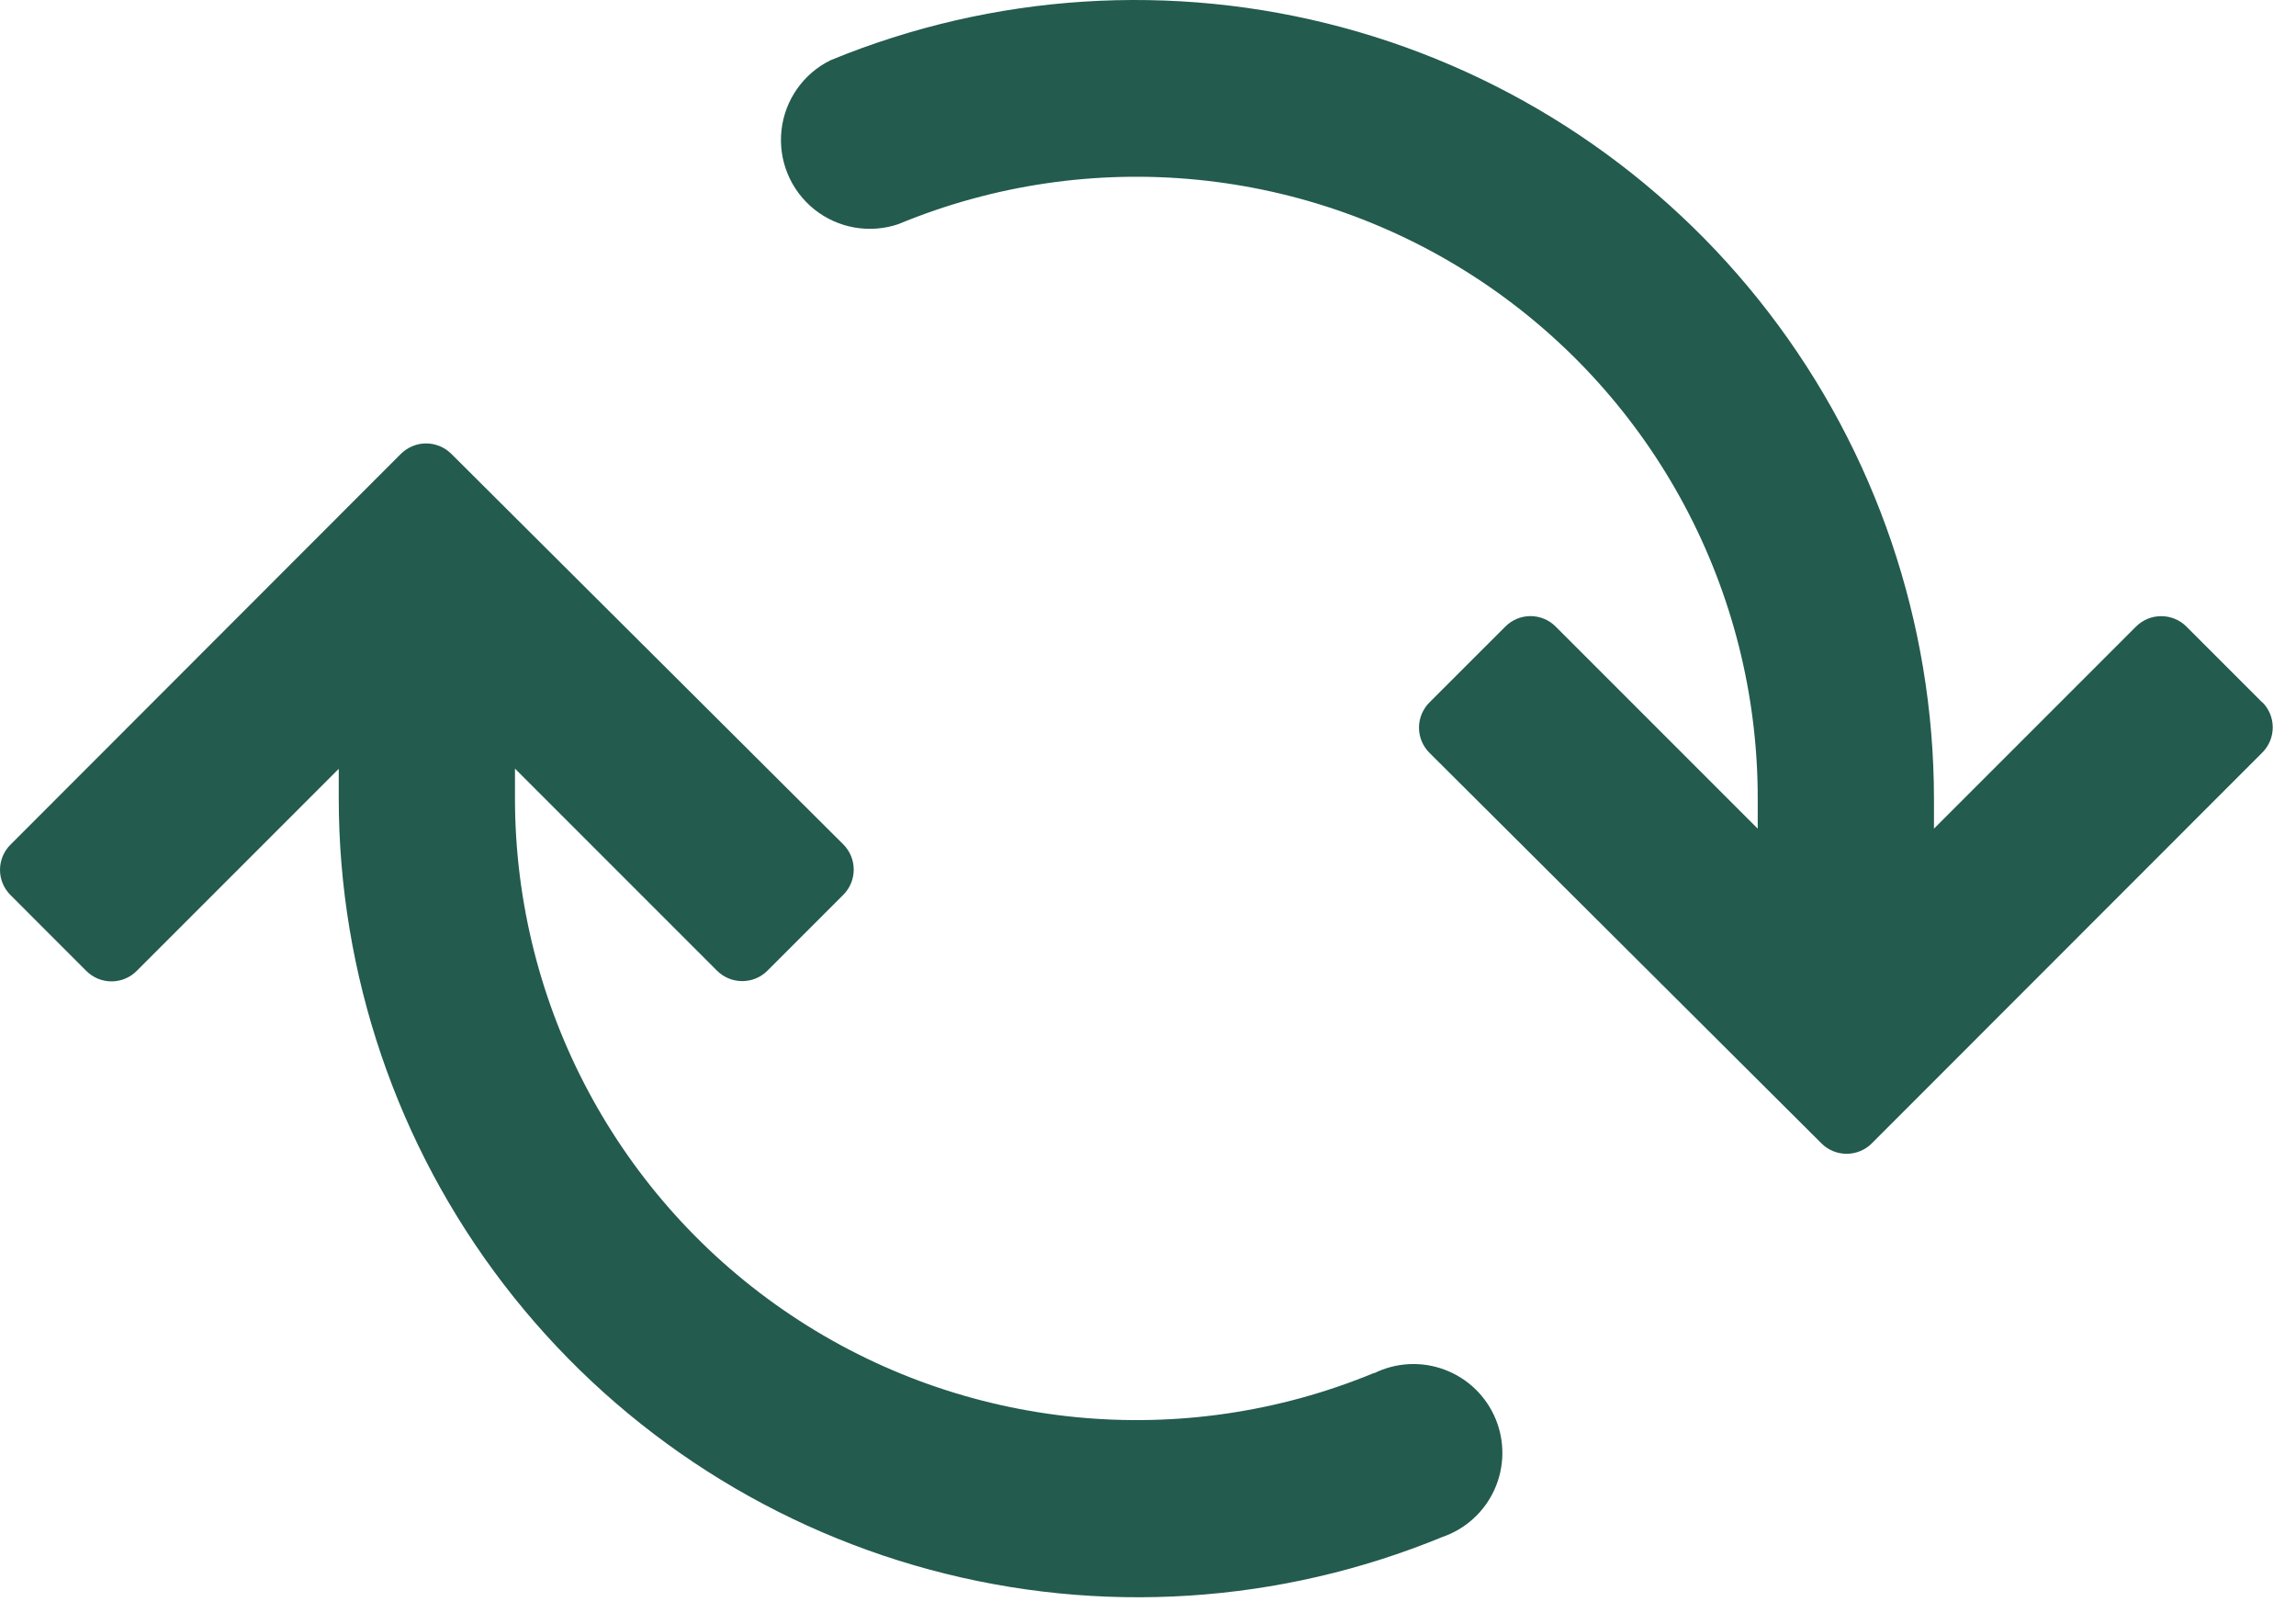 <svg width="41" height="29" viewBox="0 0 41 29" fill="none" xmlns="http://www.w3.org/2000/svg">
<path d="M40.397 12.541L39.044 11.188C38.925 11.068 38.763 11.001 38.593 11.001C38.424 11.001 38.262 11.068 38.142 11.188L34.535 14.795V14.259C34.533 11.122 33.497 8.074 31.588 5.585C29.679 3.096 27.003 1.306 23.974 0.49C20.945 -0.325 17.732 -0.119 14.832 1.075C14.345 1.314 14.014 1.786 13.955 2.326C13.896 2.865 14.116 3.397 14.54 3.737C14.963 4.076 15.531 4.176 16.044 4.001C19.469 2.582 23.377 2.967 26.459 5.027C29.541 7.088 31.391 10.551 31.388 14.258V14.795L27.781 11.188C27.662 11.068 27.5 11 27.33 11C27.161 11 26.999 11.068 26.88 11.188L25.527 12.54C25.407 12.66 25.339 12.822 25.339 12.991C25.339 13.161 25.407 13.323 25.527 13.442L32.525 20.413C32.644 20.533 32.806 20.6 32.975 20.6C33.145 20.6 33.307 20.533 33.426 20.413L40.397 13.438C40.517 13.318 40.585 13.156 40.585 12.987C40.585 12.817 40.517 12.655 40.397 12.536L40.397 12.541Z" fill="#235B4E"/>
<path d="M24.54 24.512C21.116 25.928 17.21 25.543 14.129 23.484C11.048 21.425 9.198 17.964 9.196 14.259V13.723L12.803 17.33C12.923 17.45 13.085 17.517 13.254 17.517C13.424 17.517 13.586 17.45 13.705 17.33L15.058 15.977C15.178 15.858 15.245 15.695 15.245 15.526C15.245 15.357 15.178 15.194 15.058 15.075L8.06 8.104C7.941 7.985 7.778 7.917 7.609 7.917C7.44 7.917 7.278 7.985 7.158 8.104L0.188 15.08C0.068 15.199 0 15.361 0 15.531C0 15.7 0.068 15.862 0.188 15.981L1.54 17.334C1.66 17.454 1.822 17.522 1.991 17.522C2.16 17.522 2.323 17.454 2.442 17.334L6.049 13.727V14.259C6.052 17.396 7.088 20.444 8.997 22.933C10.906 25.422 13.582 27.212 16.611 28.027C19.639 28.843 22.852 28.637 25.753 27.443C26.168 27.302 26.506 26.995 26.687 26.595C26.868 26.195 26.875 25.738 26.707 25.333C26.539 24.928 26.211 24.61 25.8 24.456C25.39 24.301 24.934 24.323 24.54 24.517L24.54 24.512Z" fill="#235B4E"/>
</svg>
